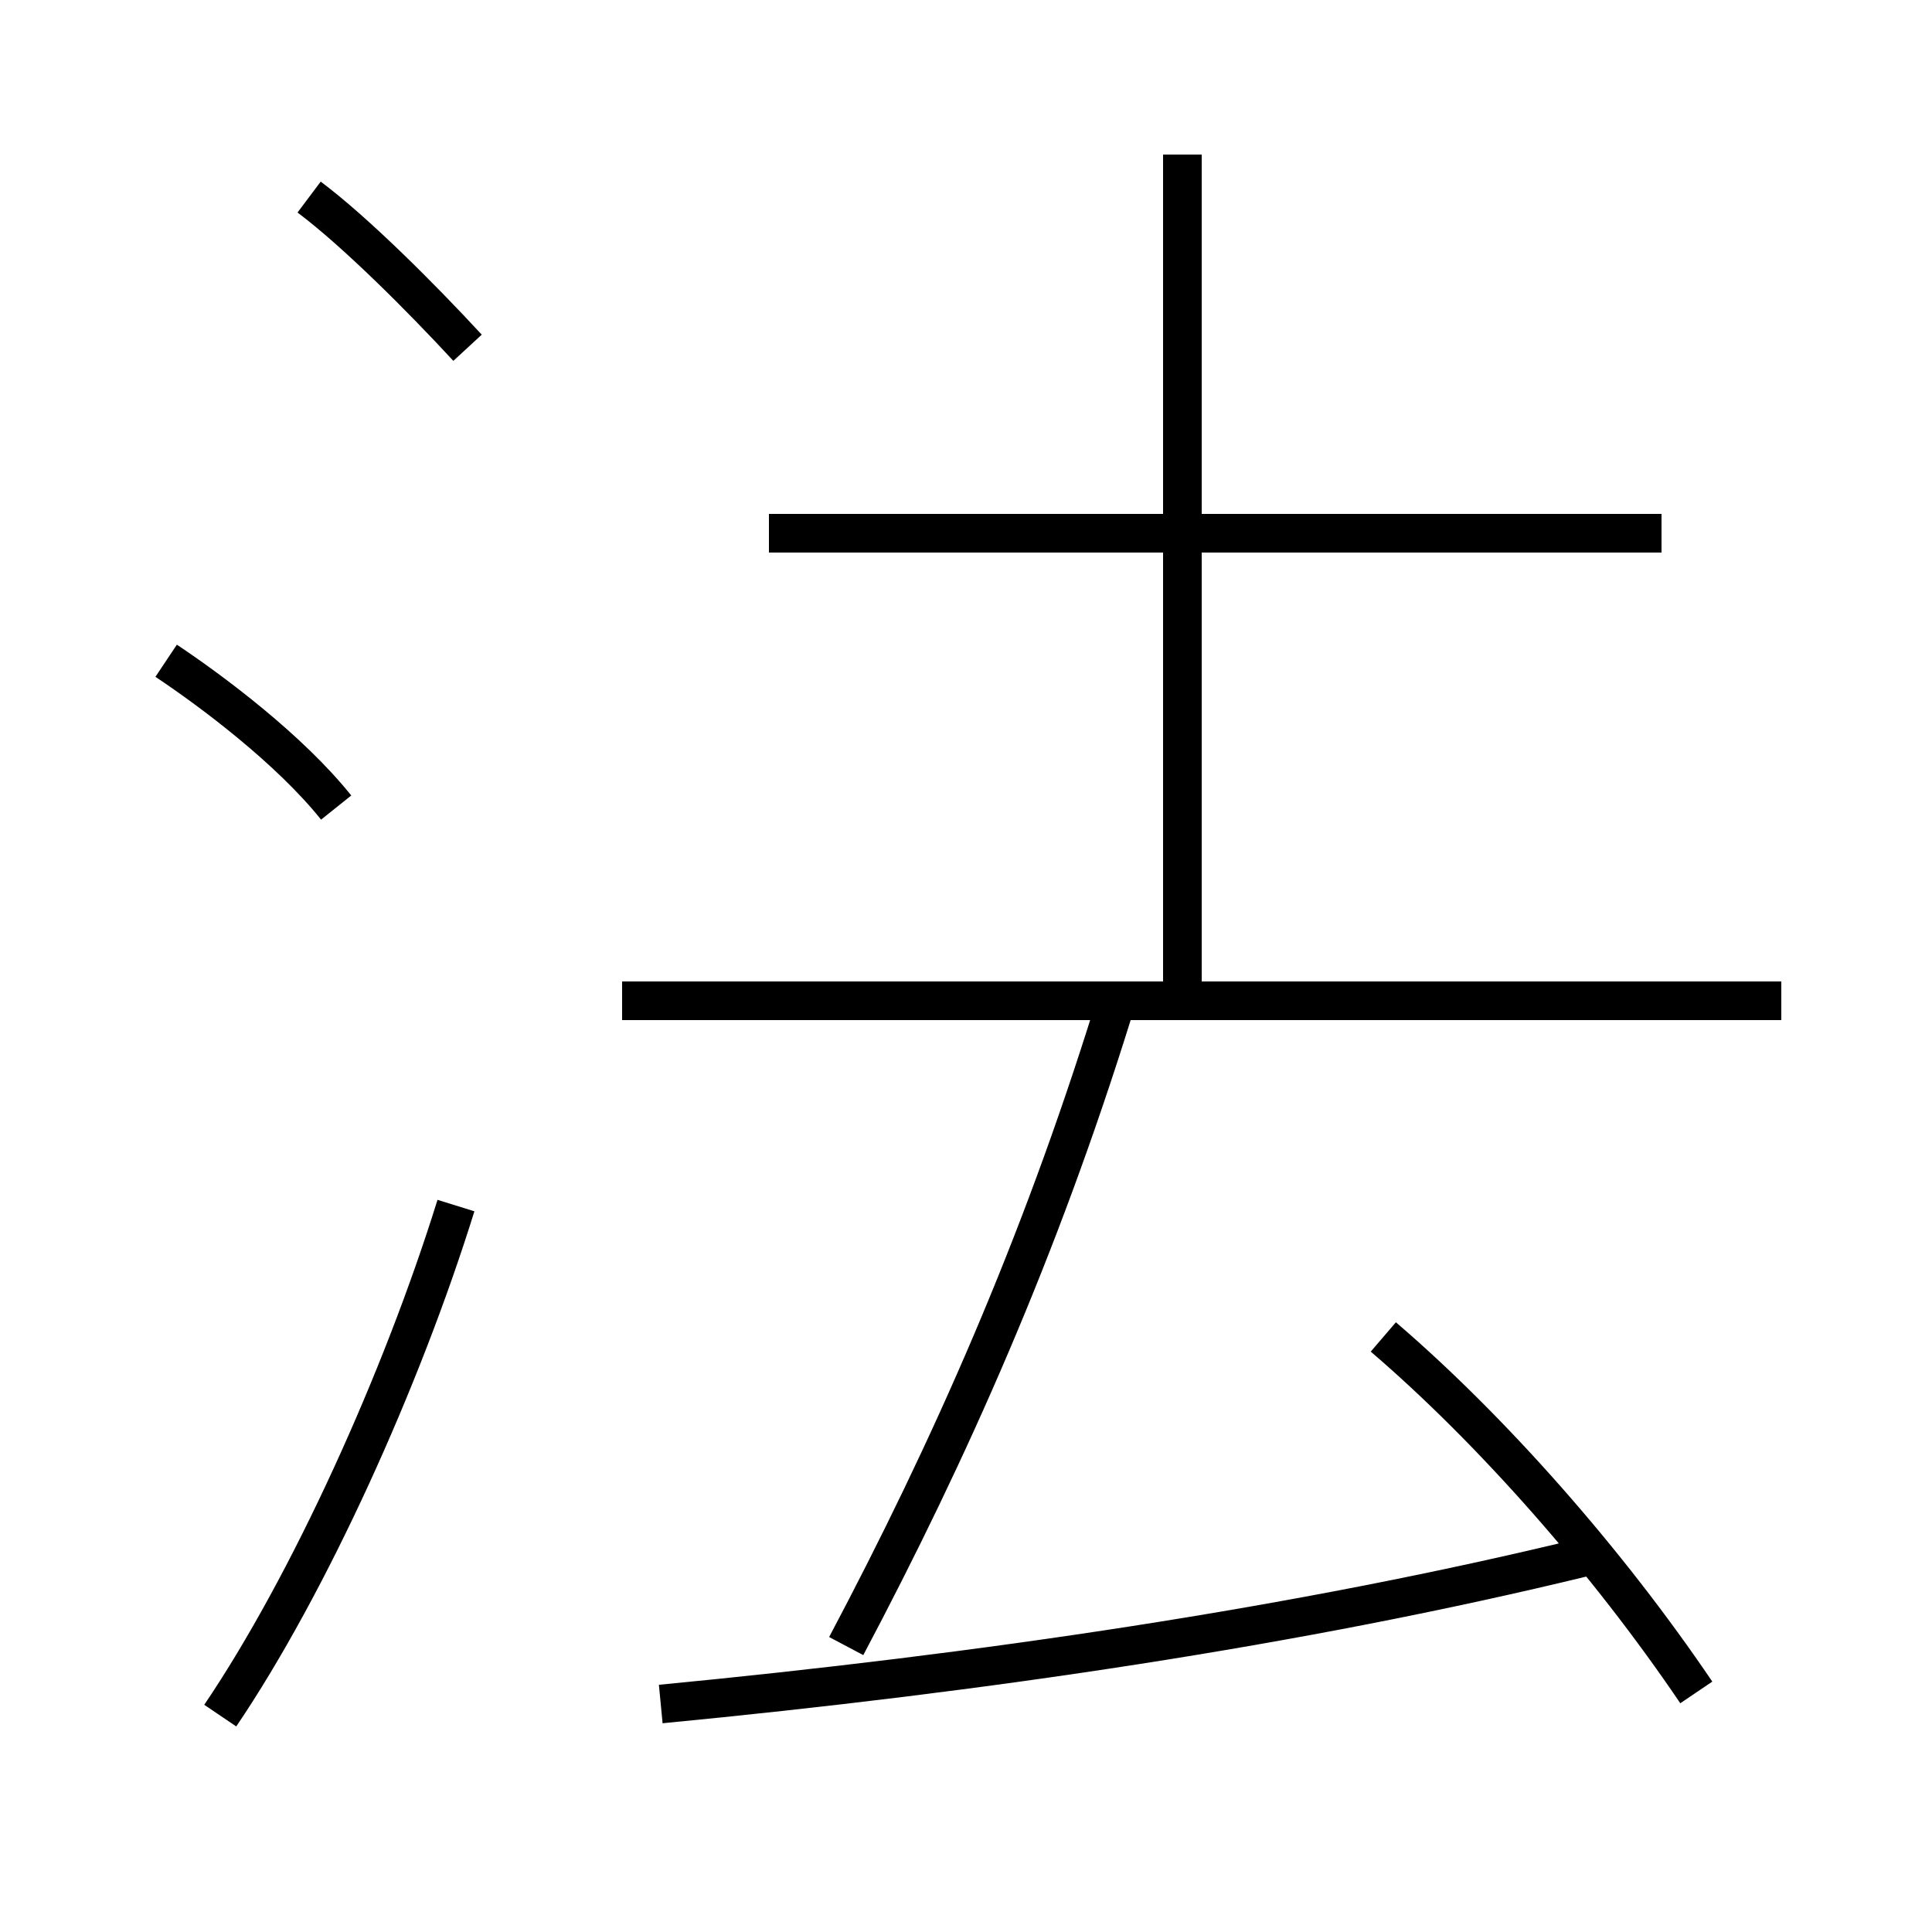 <?xml version='1.0' encoding='utf8'?>
<svg viewBox="0.0 -6.0 50.0 50.0" version="1.1" xmlns="http://www.w3.org/2000/svg">
<rect x="0.0" y="-6.0" width="50.0" height="50.0" fill="#808080" stroke="none"/>
<rect x="-1000" y="-1000" width="2000" height="2000" stroke="white" fill="white"/>
<g style="fill:white;stroke:#000000;  stroke-width:1">
<path d="M 17.1 0.1 C 25.4 -0.7 33.6 -1.9 41.0 -3.7 M 5.7 0.4 C 8.0 -3.0 10.4 -8.3 11.8 -12.8 M 8.7 -23.1 C 7.5 -24.6 5.5 -26.1 4.3 -26.9 M 21.9 -1.4 C 24.6 -6.5 26.9 -11.7 28.8 -17.8 M 43.9 -0.2 C 41.6 -3.6 38.6 -7.0 35.8 -9.4 M 12.1 -35.0 C 10.9 -36.3 9.2 -38.0 8.0 -38.9 M 46.1 -18.1 L 16.1 -18.1 M 30.6 -17.9 L 30.6 -40.0 M 43.0 -30.2 L 19.9 -30.2" transform="translate(0.0 38.0)" />
</g>
</svg>